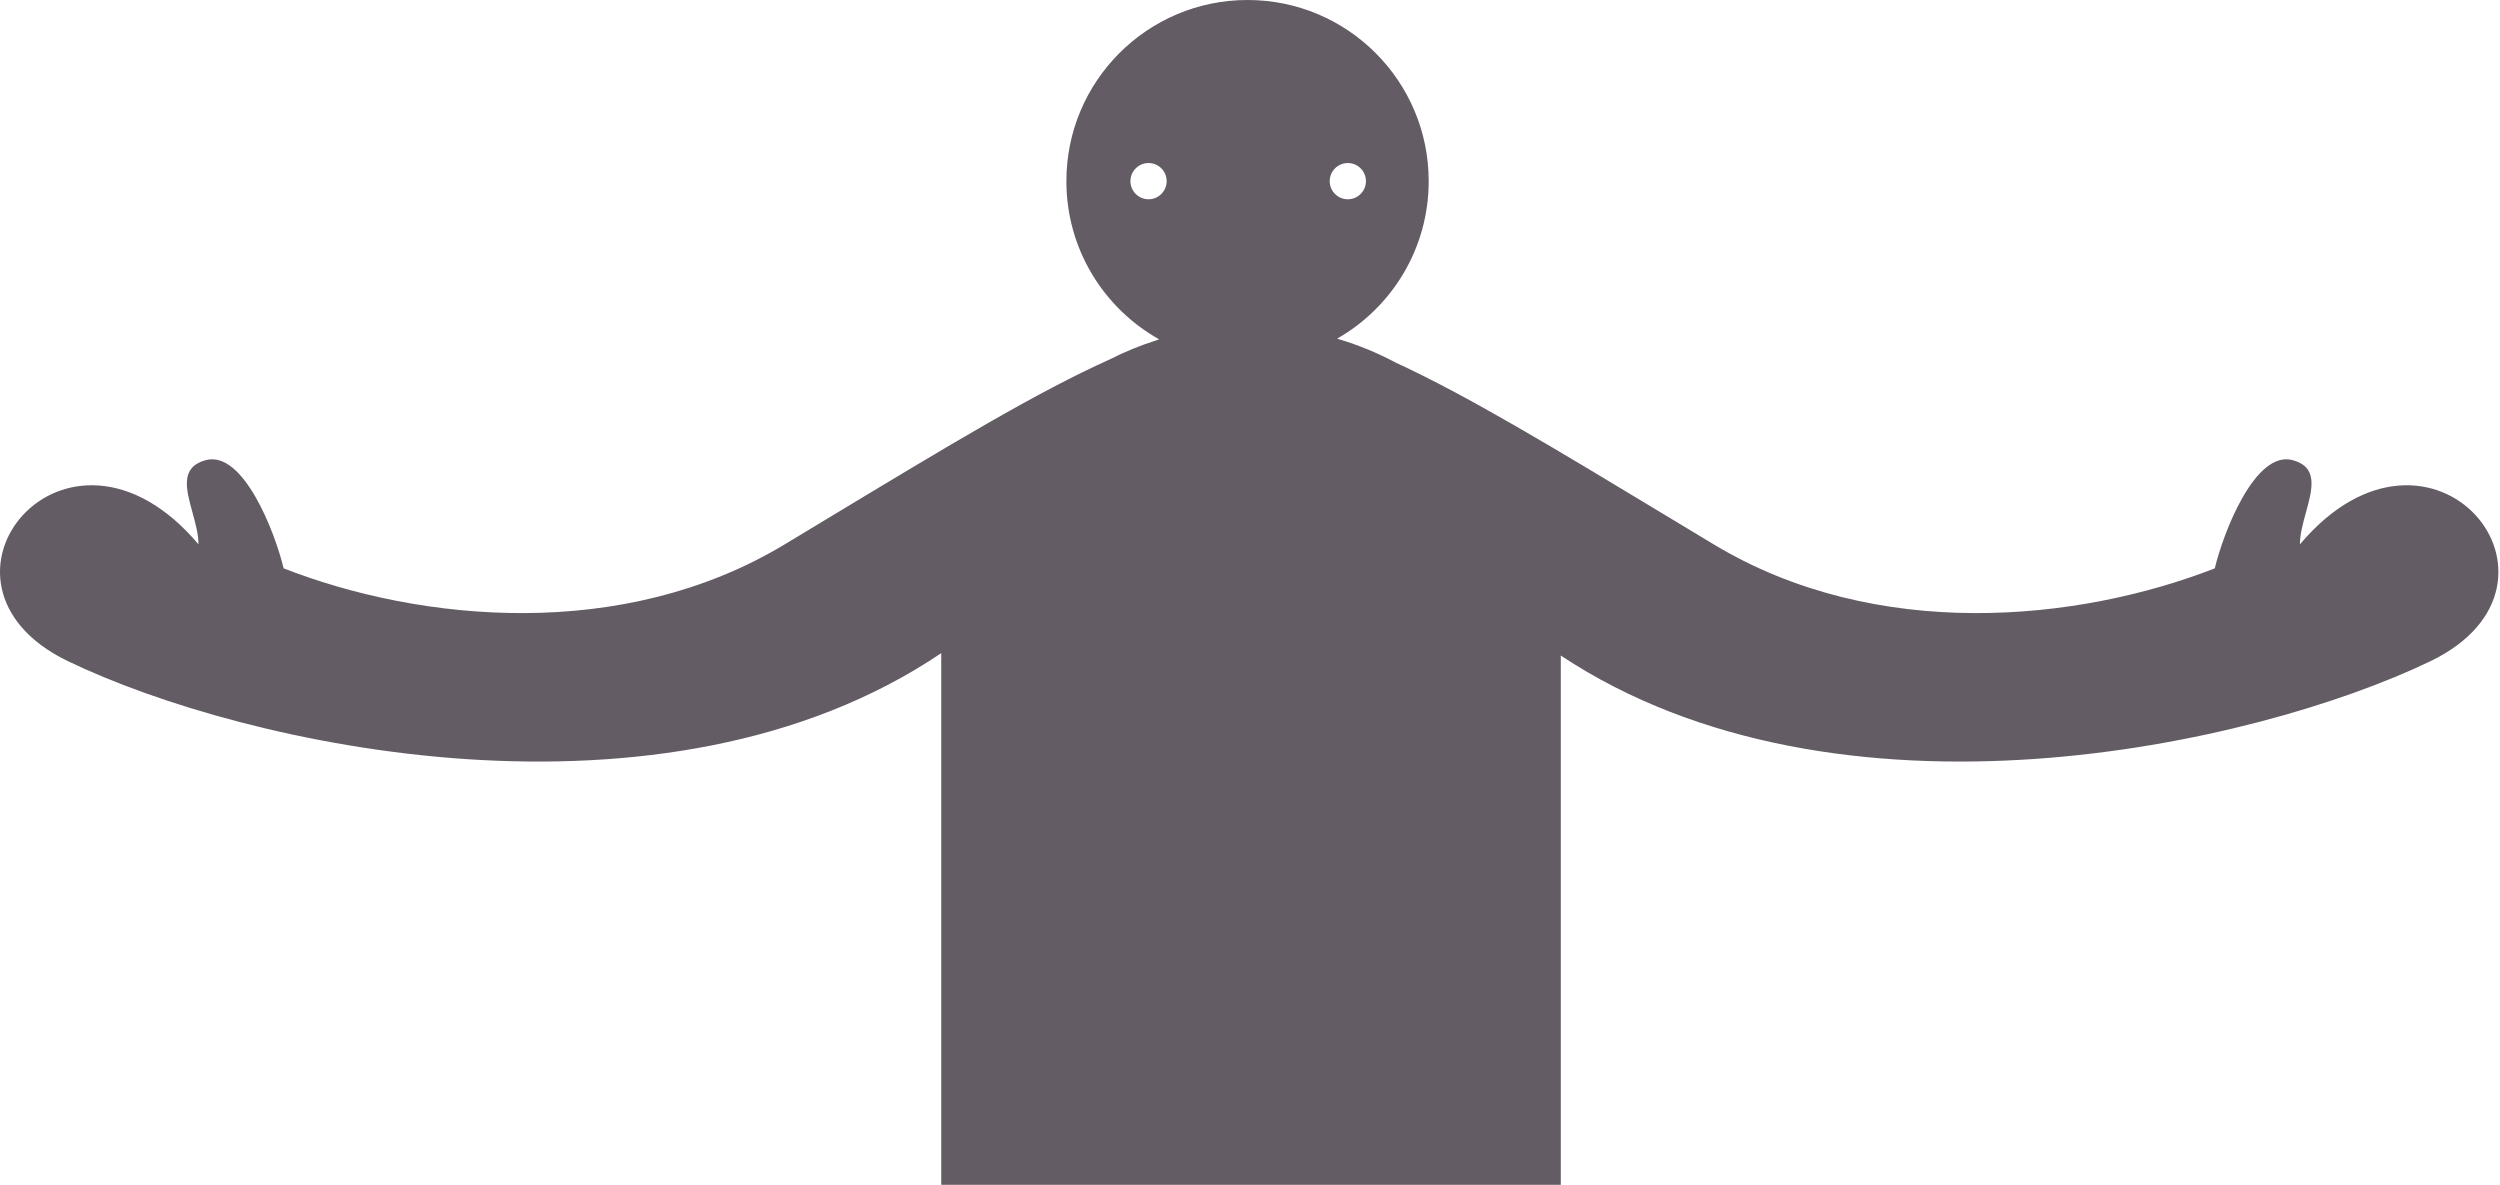<svg width="690" height="327" viewBox="0 0 690 327" fill="none" xmlns="http://www.w3.org/2000/svg">
<path fill-rule="evenodd" clip-rule="evenodd" d="M369.074 93.452C384.154 84.843 394.32 68.608 394.32 50C394.32 22.386 371.934 0 344.32 0C316.706 0 294.32 22.386 294.32 50C294.32 68.754 304.645 85.097 319.921 93.653C319.664 93.746 319.407 93.838 319.149 93.932C314.703 95.337 310.414 97.097 306.317 99.18C286.061 108.299 262.567 122.483 227.371 143.732C223.897 145.83 220.307 147.997 216.596 150.235C171.692 177.31 115.966 171.563 78.28 156.864C75.946 147.076 67.18 124.2 56.78 127C49.675 128.913 51.344 134.979 53.115 141.416C53.936 144.402 54.78 147.467 54.78 150.235C18.28 107 -25.794 161.033 18.78 182.5C67.449 205.939 183.265 231.876 259.78 180.268V327H430.78V180.936C507.299 231.65 622.322 205.837 670.78 182.5C715.354 161.033 671.28 107 634.78 150.235C634.78 147.467 635.623 144.402 636.444 141.416C638.215 134.979 639.884 128.913 632.78 127C622.38 124.2 613.613 147.076 611.28 156.864C573.593 171.563 517.867 177.31 472.963 150.235C469.252 147.997 465.663 145.831 462.189 143.733C428.123 123.166 405.02 109.217 385.205 100.074C380.25 97.431 375.007 95.258 369.534 93.616C369.38 93.561 369.227 93.507 369.074 93.452ZM317 55C319.761 55 322 52.761 322 50C322 47.239 319.761 45 317 45C314.238 45 312 47.239 312 50C312 52.761 314.238 55 317 55ZM377 50C377 52.761 374.761 55 372 55C369.238 55 367 52.761 367 50C367 47.239 369.238 45 372 45C374.761 45 377 47.239 377 50Z" fill="#635C65"/>
</svg>
